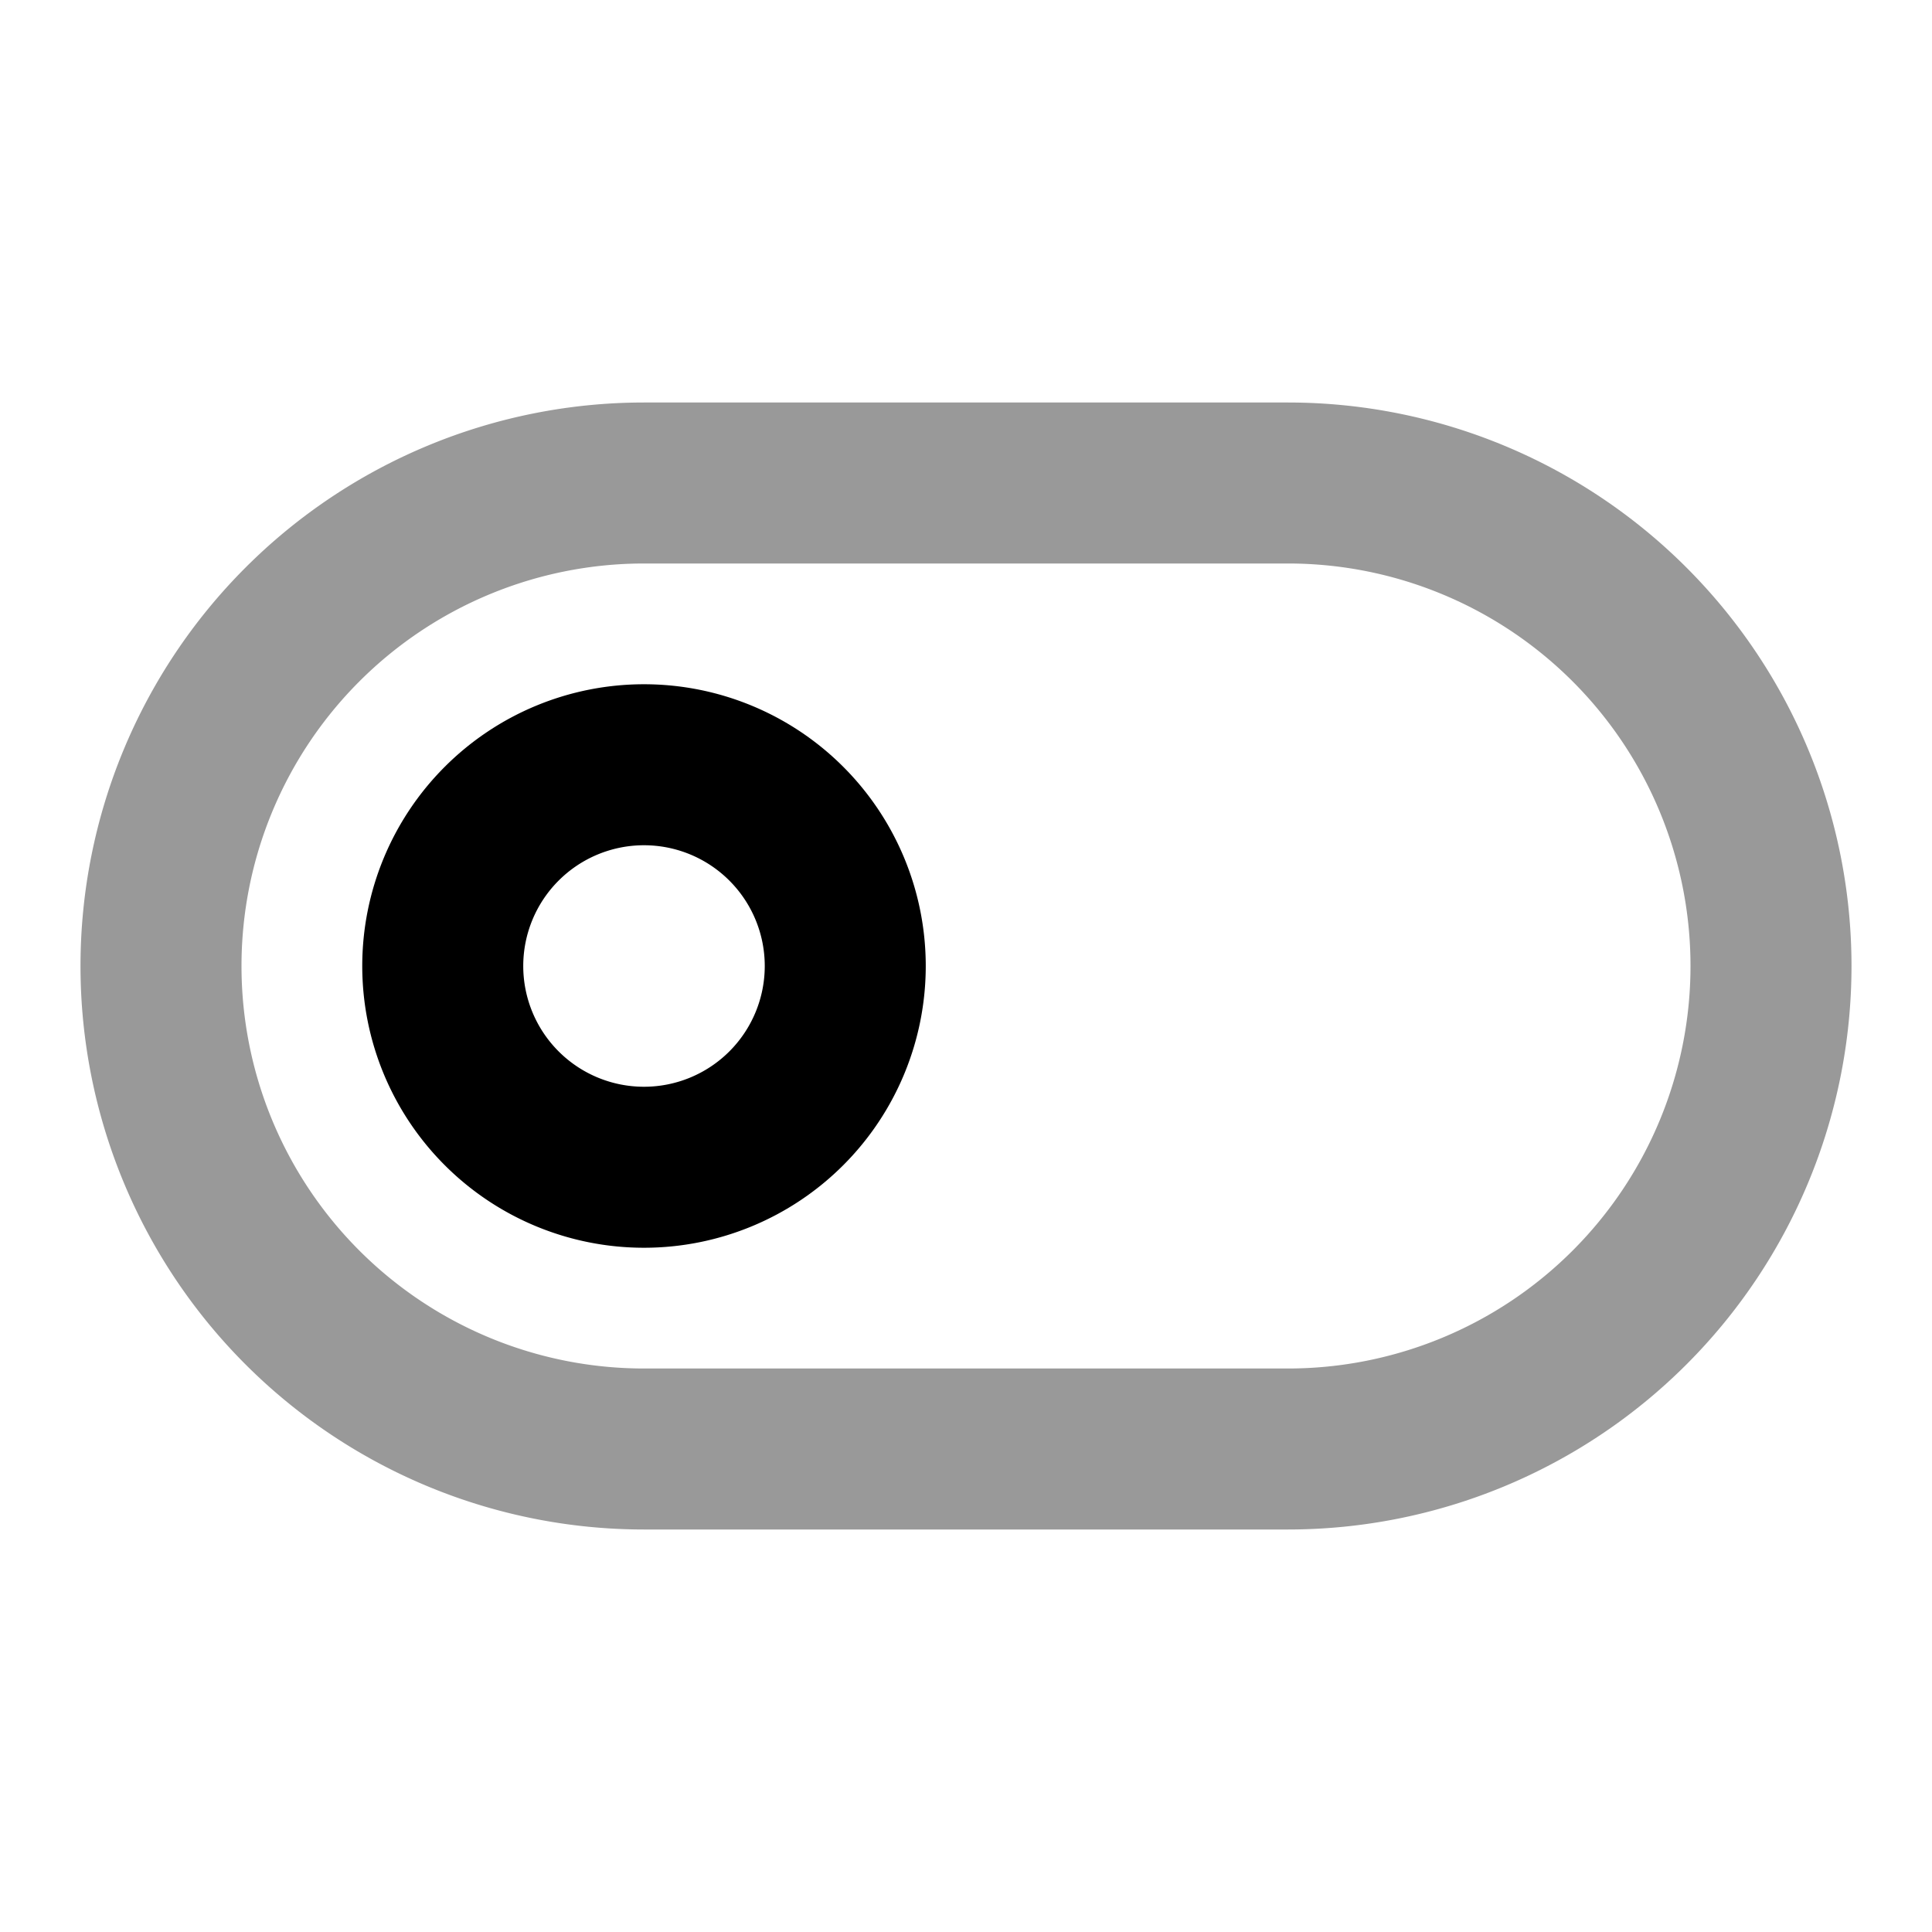 <svg fill="none" xmlns="http://www.w3.org/2000/svg" viewBox="0 0 24 24"><path opacity=".4" d="M2 12a6 6 0 0 1 6-6h8a6 6 0 0 1 0 12H8a6 6 0 0 1-6-6Z" stroke="currentColor" stroke-width="2" stroke-linecap="round" stroke-linejoin="round"/><path d="M8 14.5a2.5 2.5 0 1 0 0-5 2.5 2.5 0 0 0 0 5Z" stroke="currentColor" stroke-width="2" stroke-linecap="round" stroke-linejoin="round"/></svg>